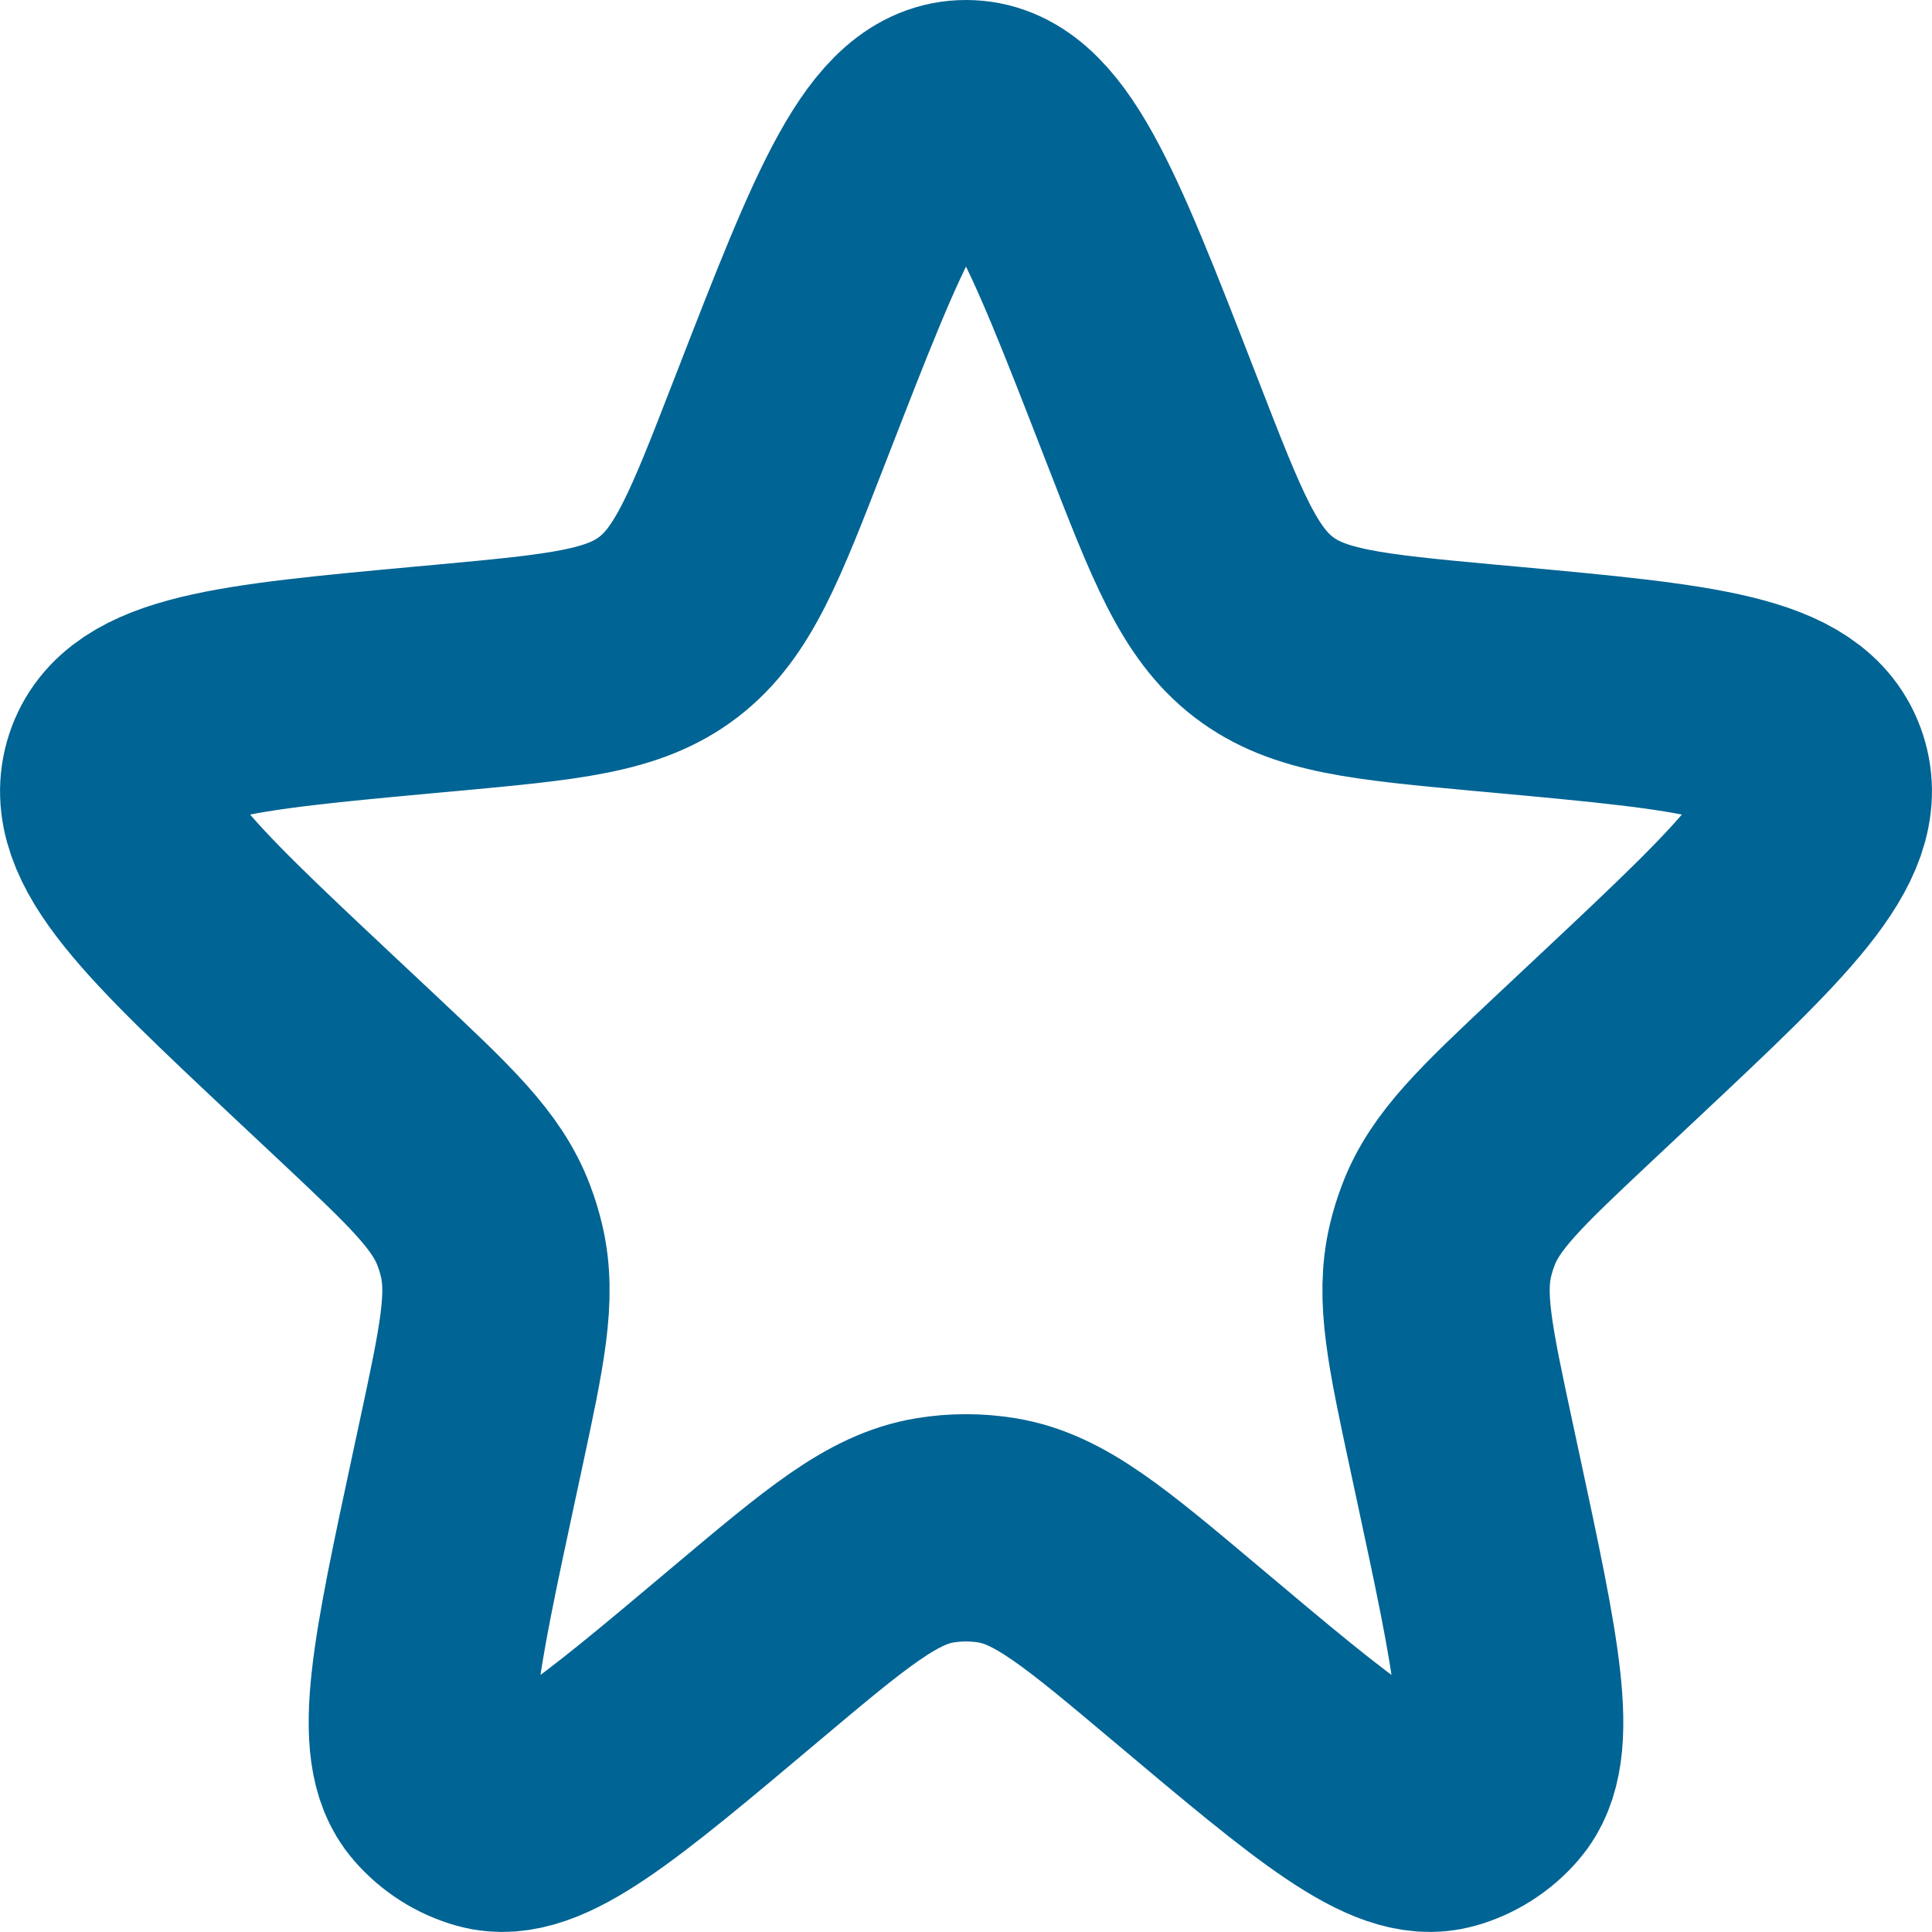 <svg xmlns="http://www.w3.org/2000/svg" width="17" height="17" viewBox="0 0 17 17" fill="none">
  <path d="M6.886 3.641C7.57 1.88 7.912 1 8.5 1C9.088 1 9.43 1.88 10.114 3.641L10.146 3.723C10.532 4.718 10.726 5.216 11.119 5.518C11.513 5.82 12.03 5.868 13.064 5.964L13.251 5.981C14.942 6.137 15.788 6.216 15.969 6.771C16.15 7.327 15.522 7.918 14.266 9.098L13.846 9.492C13.21 10.09 12.892 10.389 12.744 10.78C12.716 10.853 12.693 10.928 12.675 11.004C12.578 11.412 12.671 11.846 12.857 12.713L12.915 12.983C13.257 14.576 13.429 15.373 13.13 15.716C13.018 15.845 12.873 15.937 12.712 15.982C12.28 16.104 11.668 15.589 10.443 14.558C9.638 13.881 9.236 13.542 8.774 13.466C8.593 13.436 8.407 13.436 8.226 13.466C7.764 13.542 7.362 13.881 6.557 14.558C5.332 15.589 4.72 16.104 4.288 15.982C4.127 15.937 3.982 15.845 3.87 15.716C3.571 15.373 3.743 14.576 4.085 12.983L4.143 12.713C4.329 11.846 4.422 11.412 4.325 11.004C4.307 10.928 4.284 10.853 4.256 10.78C4.108 10.389 3.79 10.09 3.154 9.492L2.734 9.098C1.478 7.918 0.85 7.327 1.031 6.771C1.212 6.216 2.058 6.137 3.749 5.981L3.936 5.964C4.97 5.868 5.487 5.82 5.881 5.518C6.275 5.216 6.468 4.718 6.854 3.723L6.886 3.641Z" stroke="#006494" stroke-width="2"/>
</svg>